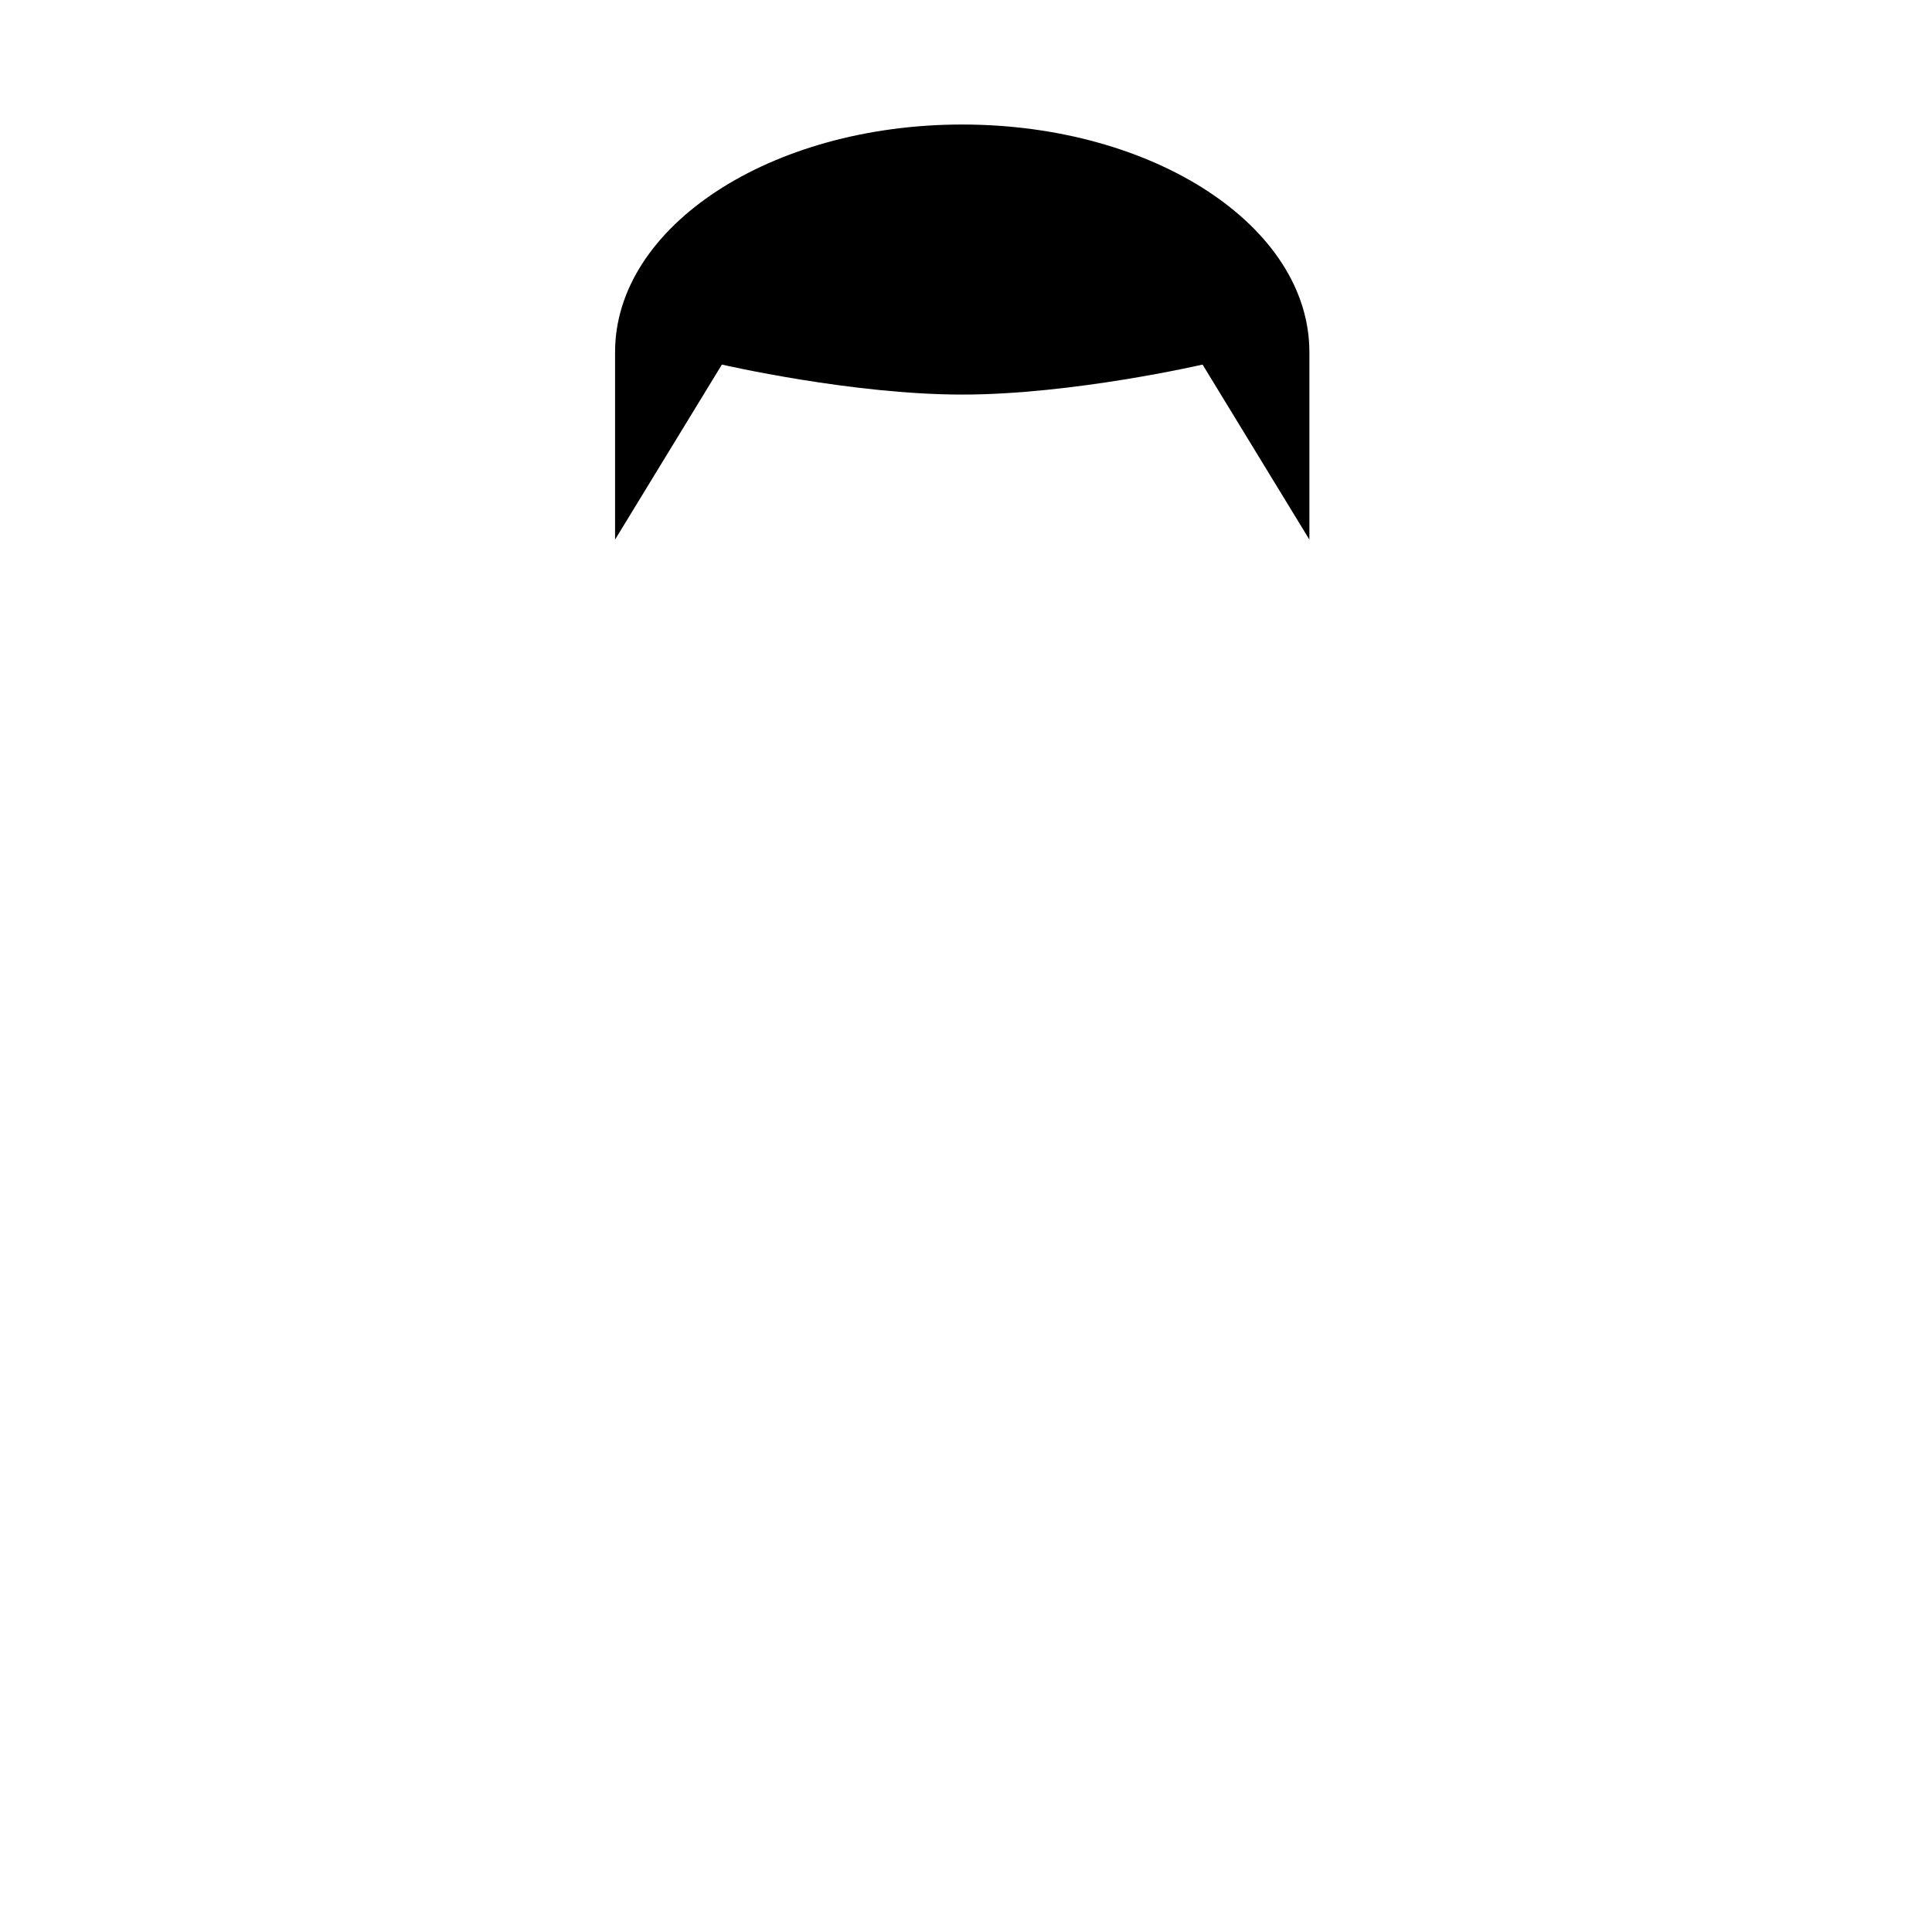 <svg width="512" height="512" xmlns="http://www.w3.org/2000/svg">

    <g id="hair">
        <path  fill="#HAIR" d="m163,93.301l0,49.699l28.308,-46.386s34.374,7.952 63.692,7.952s63.692,-7.952 63.692,-7.952l28.308,46.386l0,-49.699c0,-33.303 -41.19,-60.301 -92,-60.301c-50.81,0 -92,26.998 -92,60.301l0,0z" opacity="0.2"/>
    </g>

</svg>